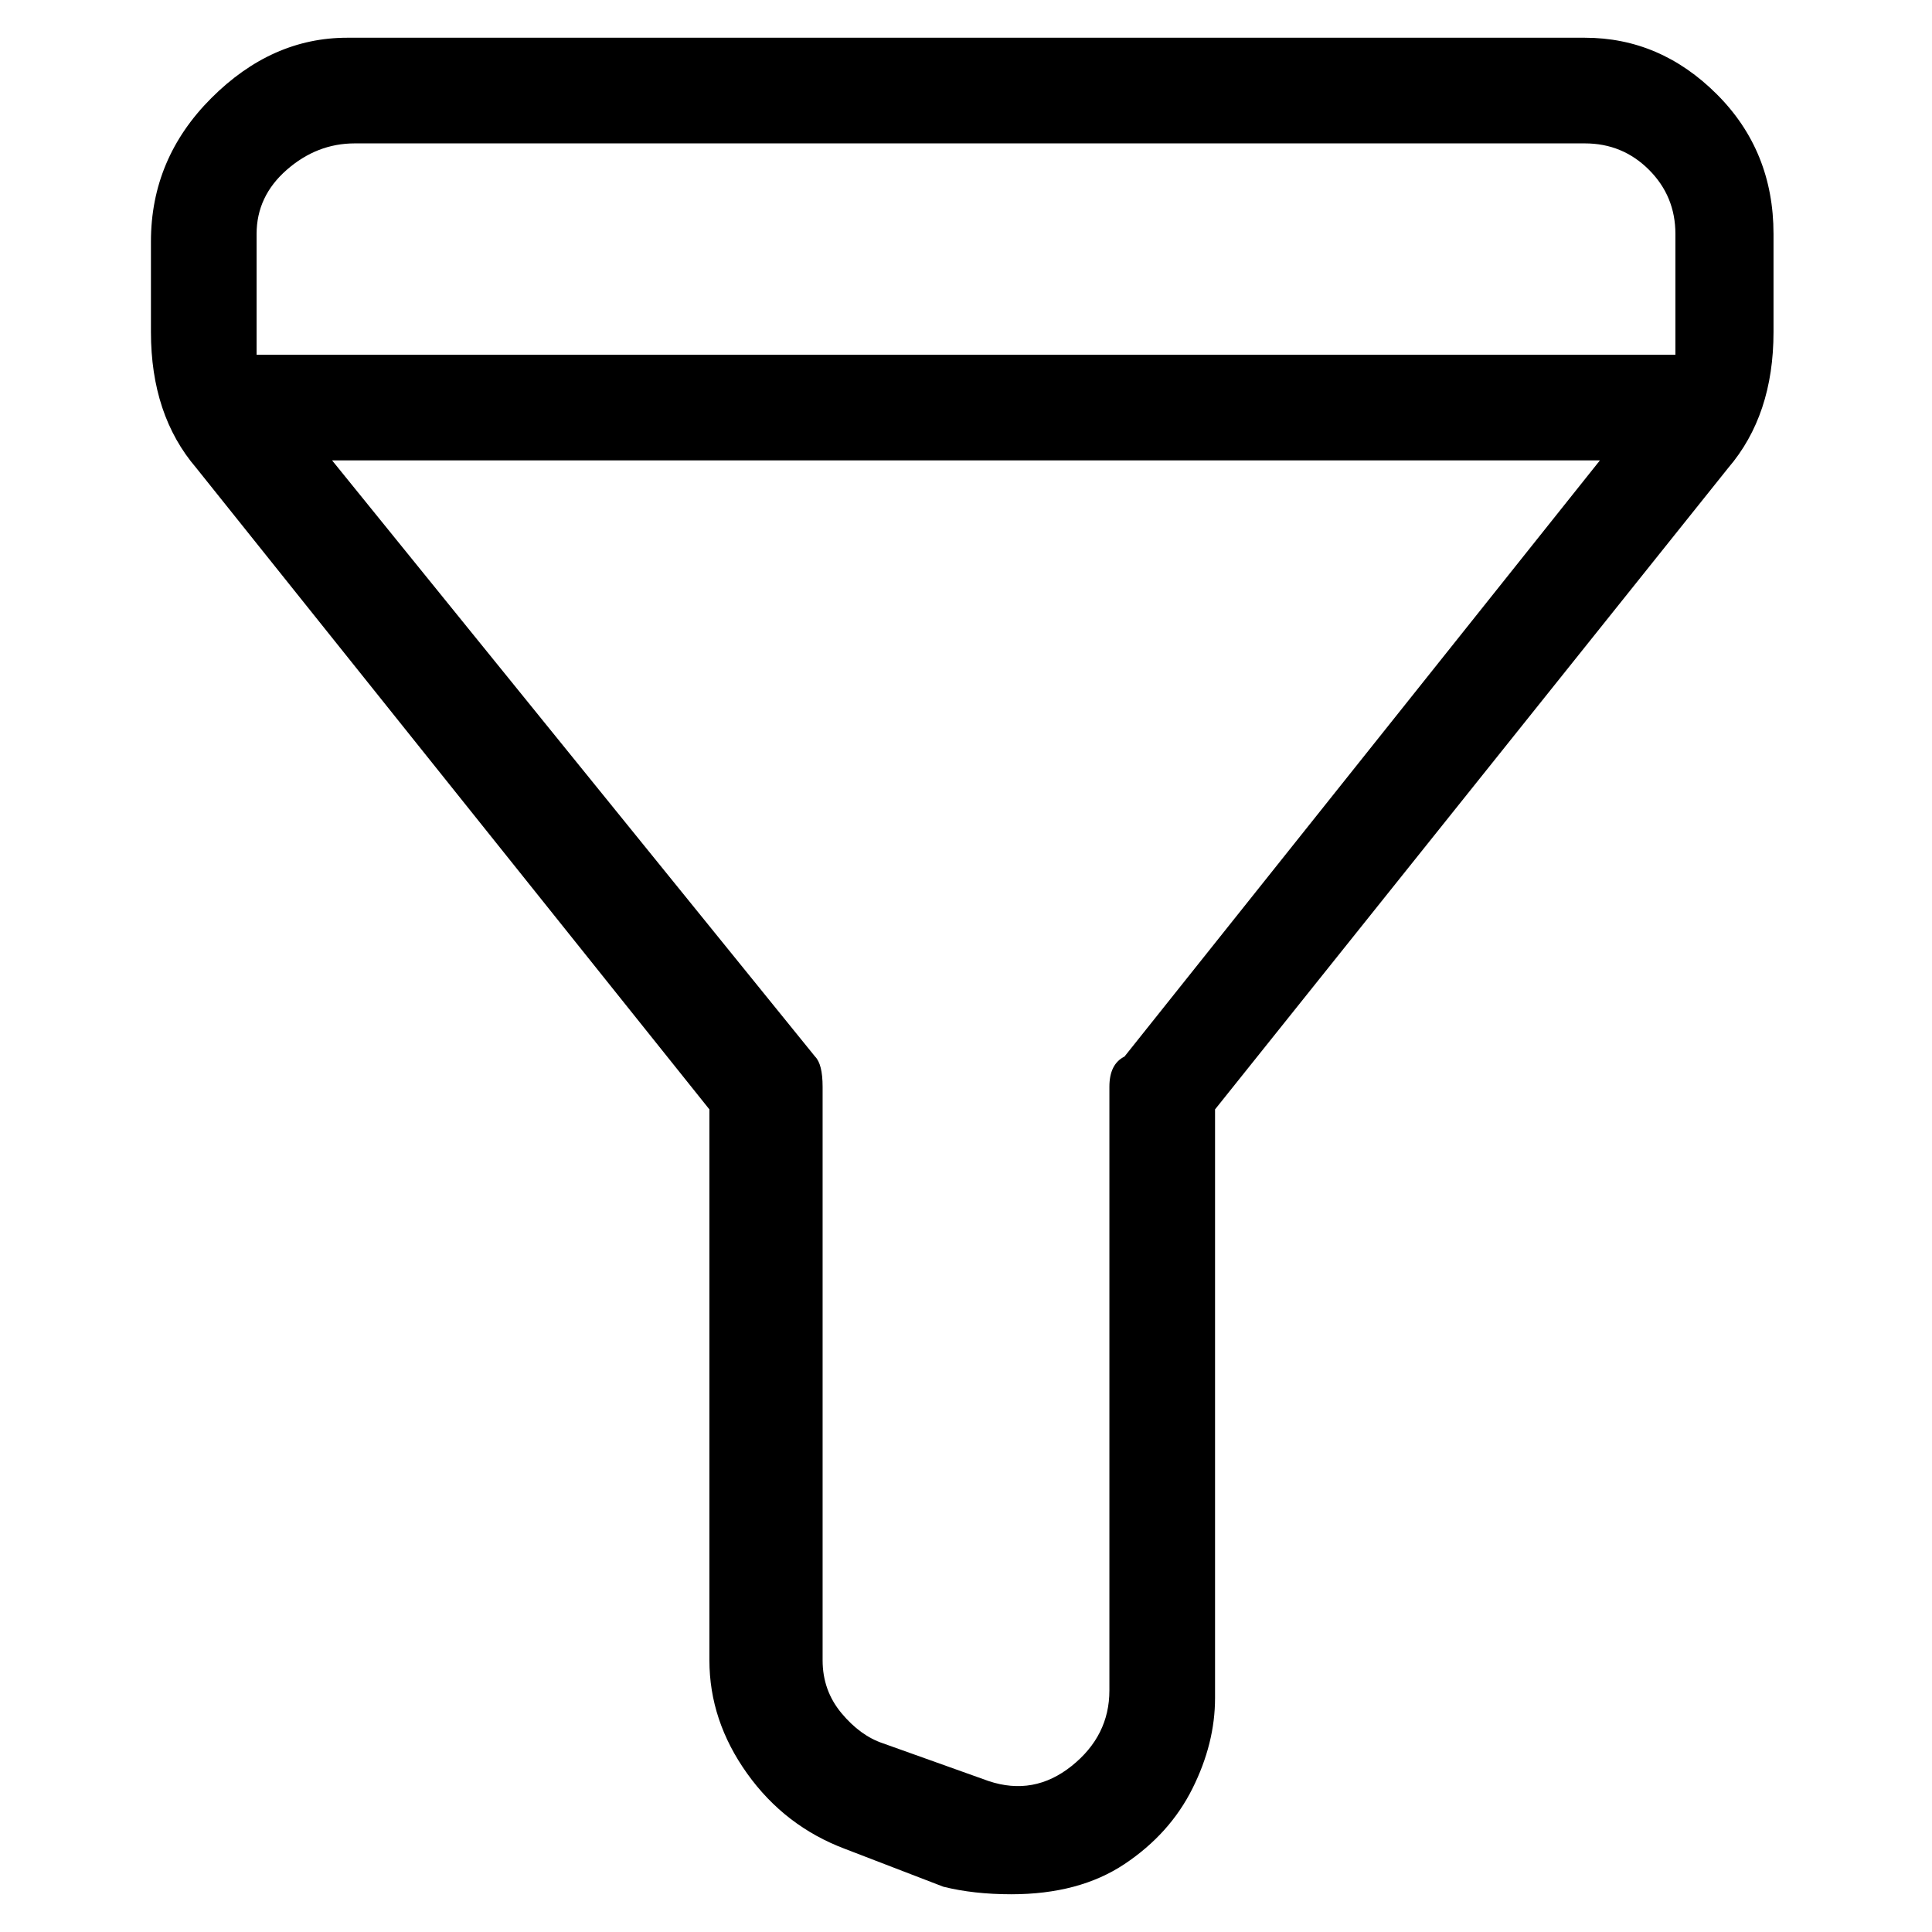 <svg viewBox="0 0 256 256" xmlns="http://www.w3.org/2000/svg">
  <path transform="scale(1, -1) translate(0, -256)" fill="currentColor" d="M210 251h-164q-10 0 -18 -8t-8 -19v-12q0 -11 6 -18l68 -85v-73q0 -8 5 -15t13 -10l13 -5q4 -1 9 -1q9 0 15 4t9 10t3 12v78l68 85q6 7 6 18v13q0 11 -7.5 18.5t-17.5 7.5zM34 225q0 5 4 8.5t9 3.5h163q5 0 8.5 -3.5t3.5 -8.5v-13v-3h-188v16zM149 116q-2 -1 -2 -4v-80 q0 -6 -5 -10t-11 -2l-14 5q-3 1 -5.5 4t-2.5 7v76q0 3 -1 4l-64 79h168z" />
</svg>